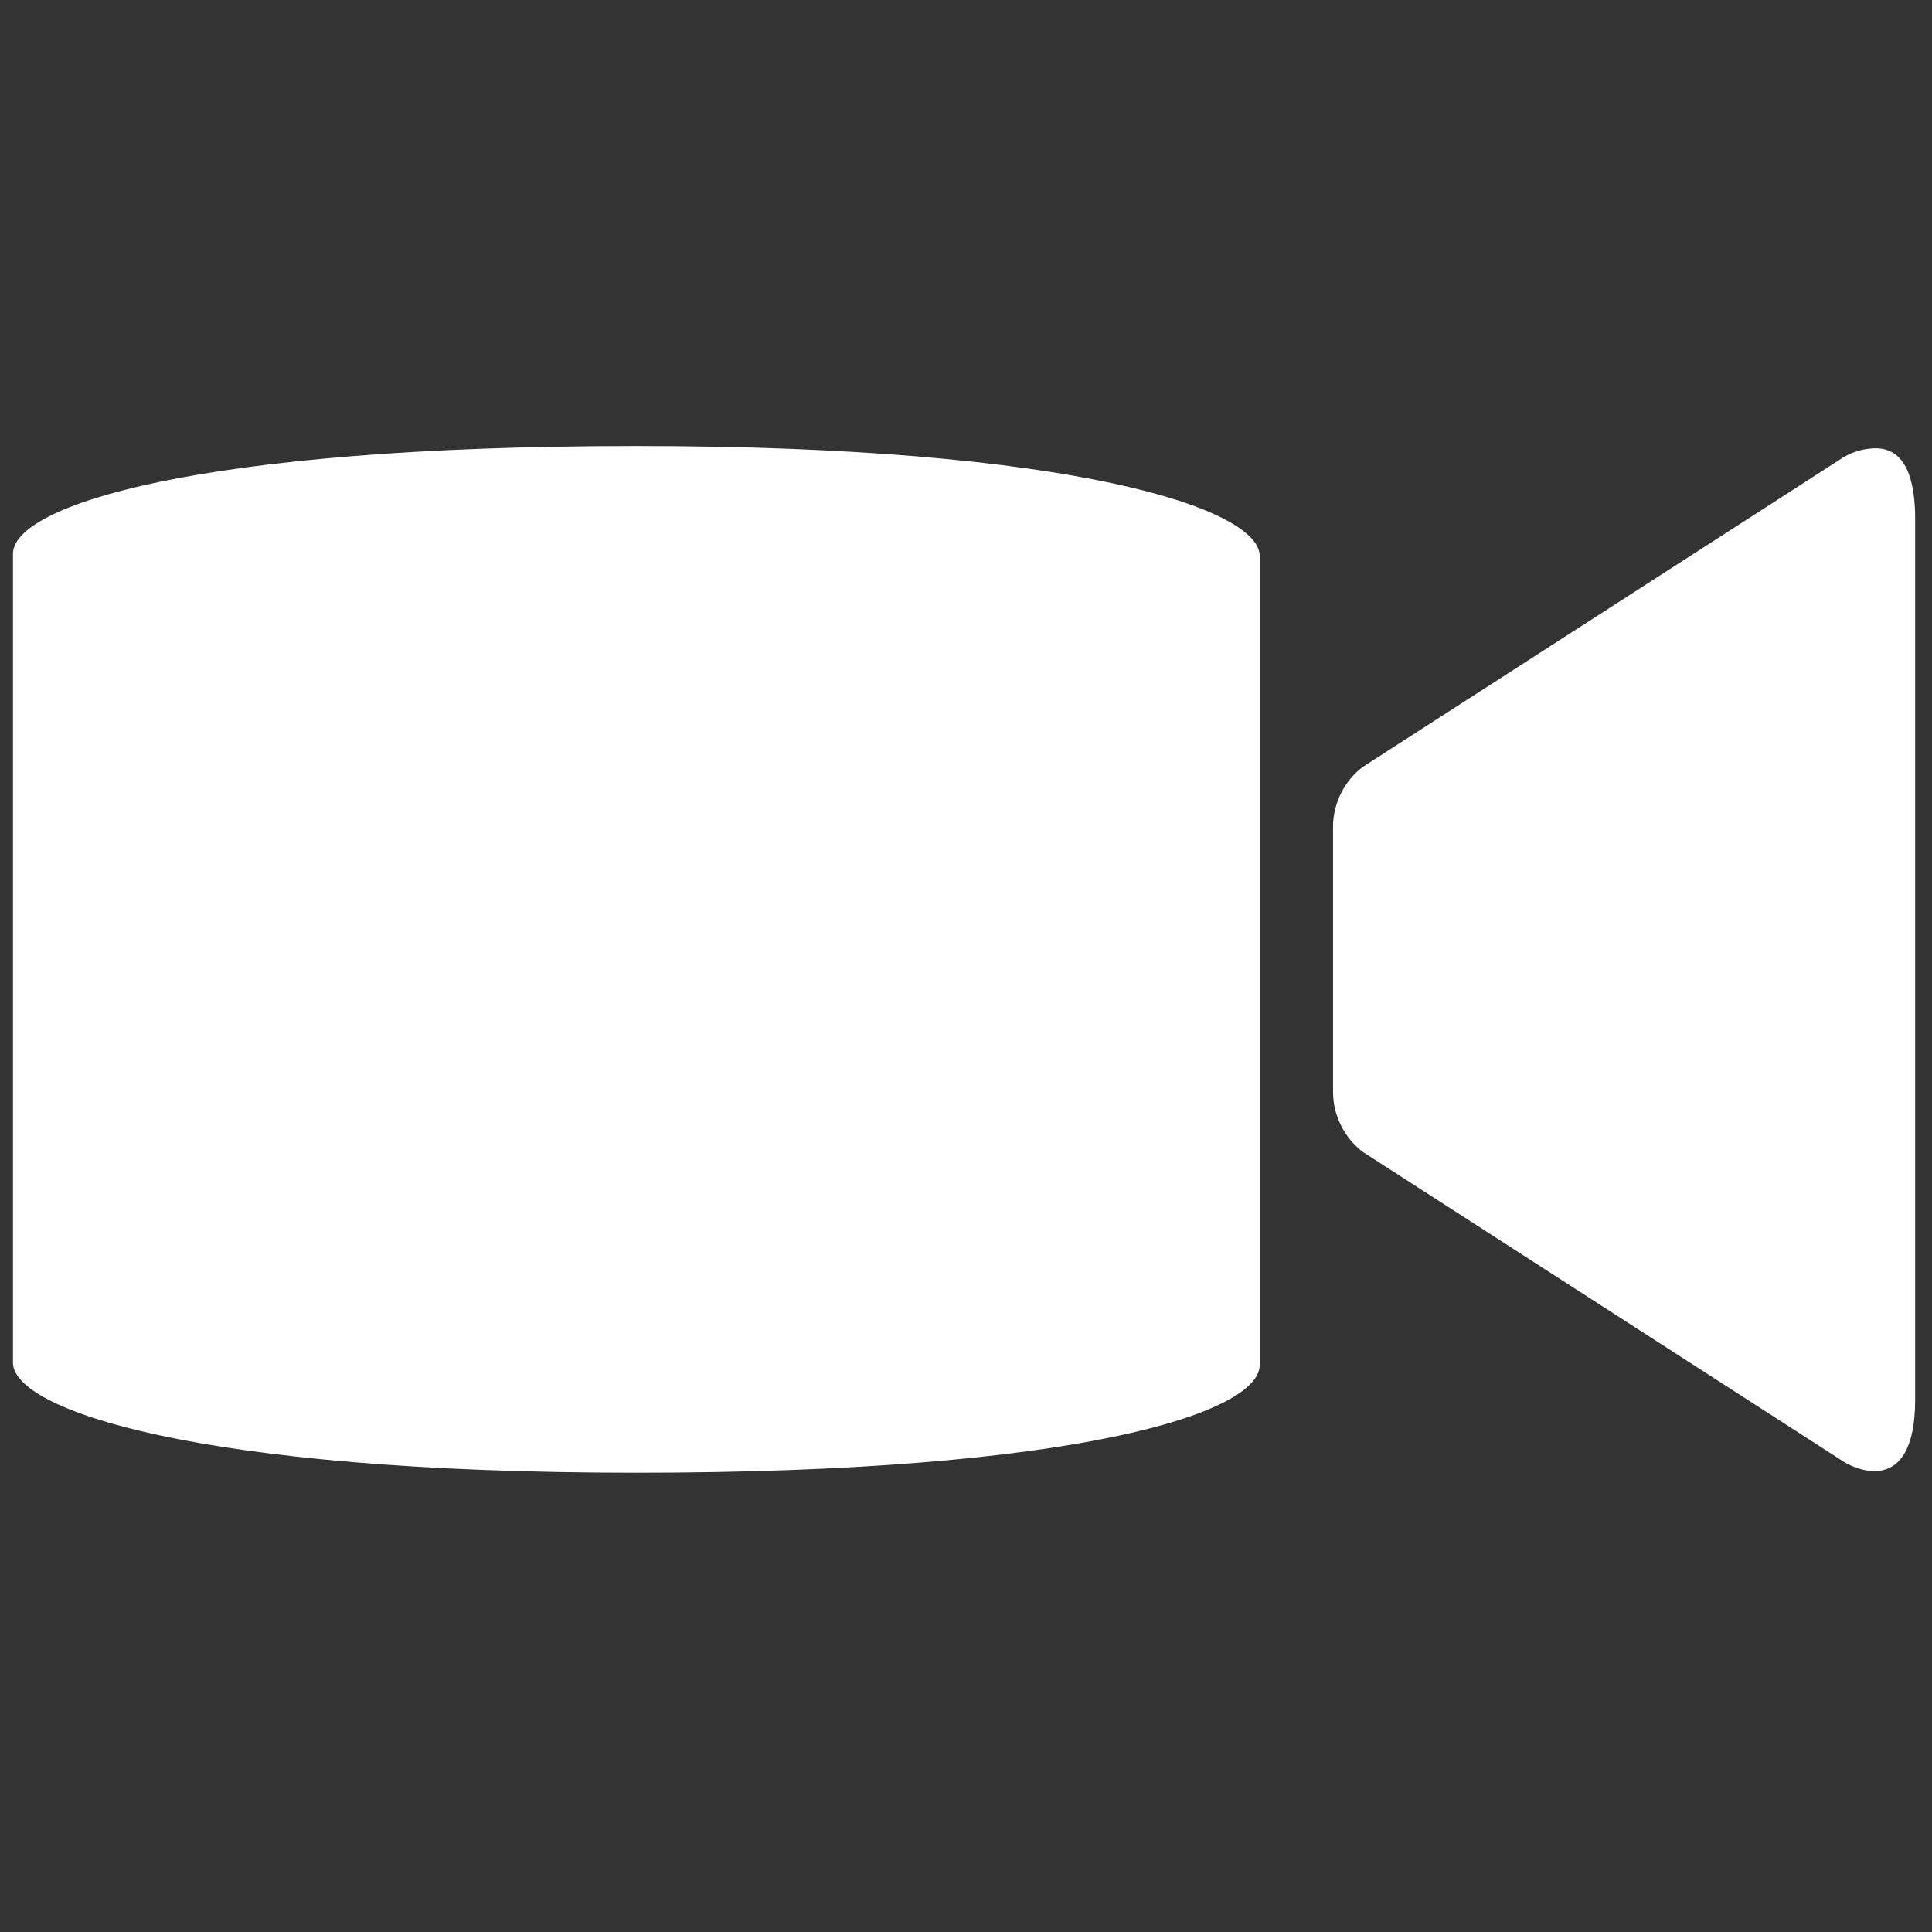 <svg width="49" height="49" viewBox="0 0 49 49" fill="none" xmlns="http://www.w3.org/2000/svg">
<rect x="0" y="0" width="49" height="49" fill="#333333" stroke="none"/>
<g clip-path="url(#clip0_1483_957)">
<path d="M16.139 11.312C4.979 11.312 0.329 12.825 0.329 14.045V34.562C0.329 35.754 4.979 37.352 16.139 37.352C27.299 37.352 31.949 35.84 31.949 34.62V14.102C31.949 12.91 27.299 11.312 16.139 11.312ZM47.526 11.37C47.213 11.383 46.911 11.484 46.654 11.662L34.564 19.45C34.099 19.8 33.809 20.376 33.809 20.962V27.703C33.809 28.288 34.099 28.863 34.564 29.215L46.654 37.004C46.981 37.252 48.573 38.027 48.573 35.492V13.172C48.573 11.709 48.069 11.348 47.526 11.37Z" fill="white"/>
</g>
<defs>
<clipPath id="clip0_1483_957">
<rect width="48.359" height="48.359" fill="white" transform="translate(0.329 0.152)"/>
</clipPath>
</defs>
</svg>
